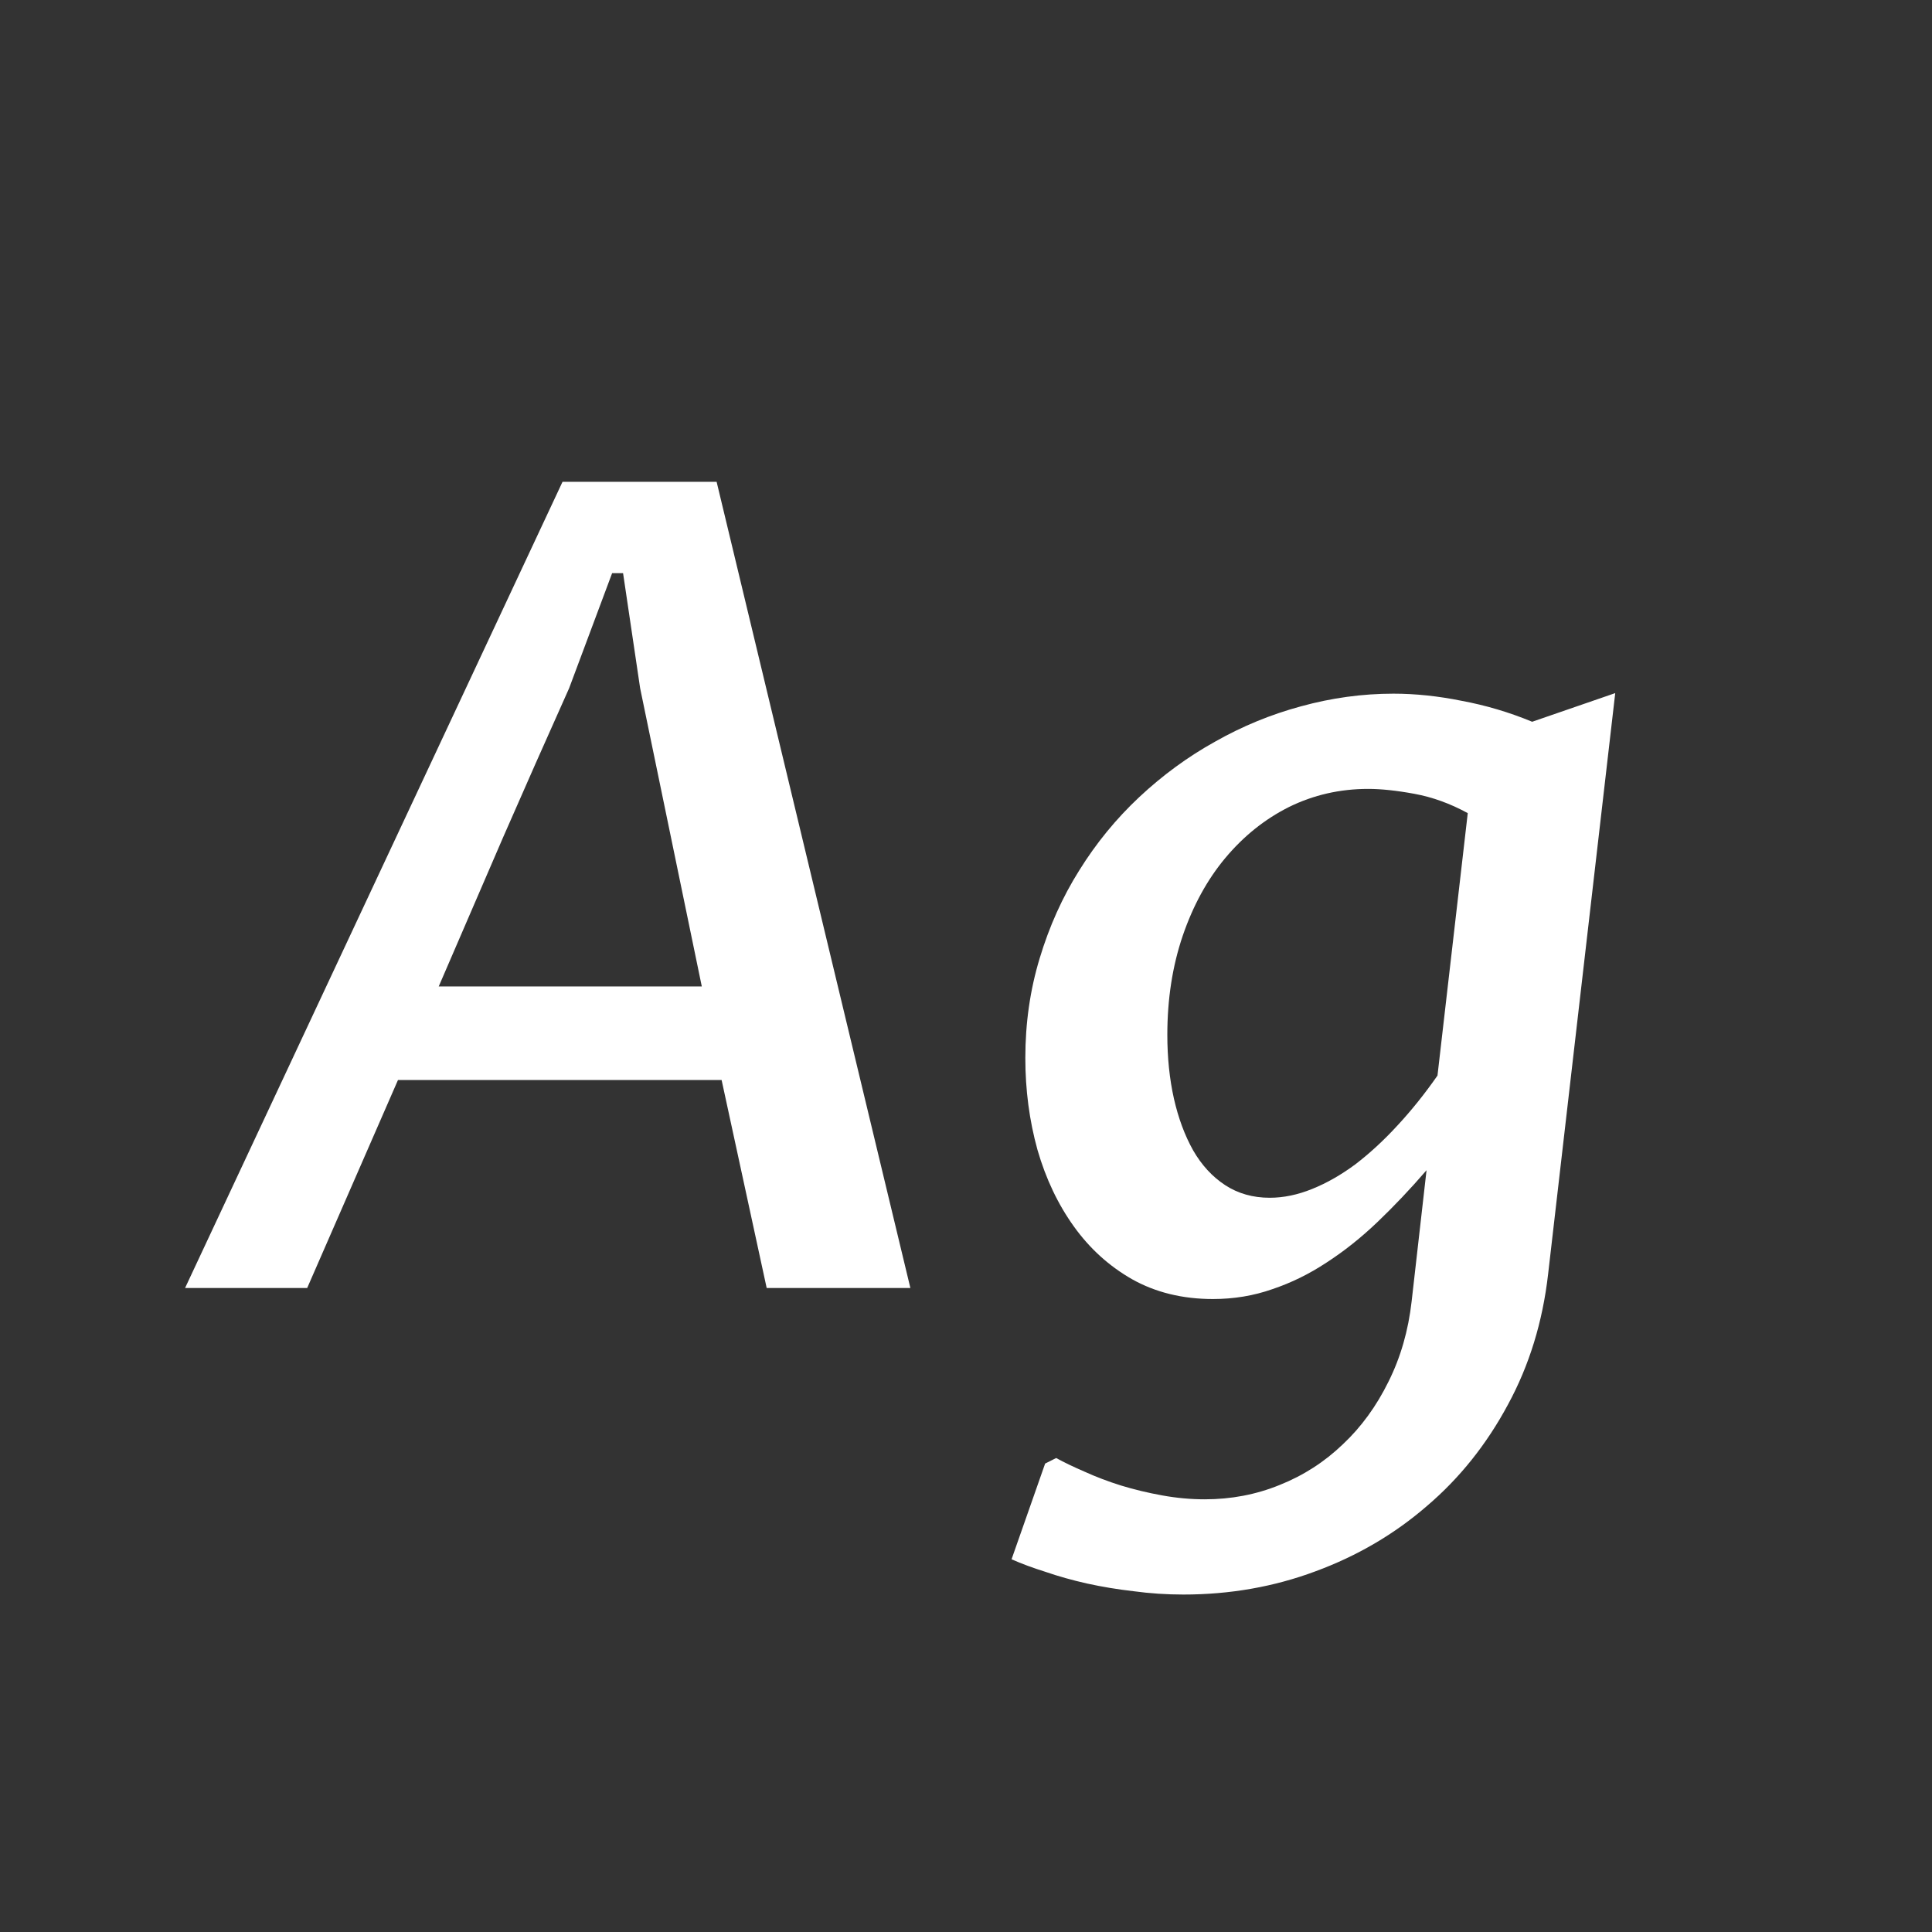 <svg width="24" height="24" viewBox="0 0 24 24" fill="none" xmlns="http://www.w3.org/2000/svg">
<rect x="0" y="0" width="24" height="24" fill="#333333" stroke="none"/>
<path d="M8.964 13.416H4.944L3.816 16H2.299L6.988 5.985H8.902L11.309 16H9.524L8.964 13.416ZM8.718 12.254L7.952 8.549L7.74 7.12H7.604L7.07 8.549C6.792 9.169 6.519 9.786 6.25 10.401C5.986 11.012 5.719 11.63 5.45 12.254H8.718ZM18.233 10.101C18.015 9.982 17.794 9.902 17.57 9.861C17.347 9.82 17.156 9.8 16.996 9.8C16.645 9.8 16.317 9.875 16.012 10.025C15.711 10.176 15.447 10.388 15.219 10.661C14.995 10.93 14.82 11.251 14.692 11.625C14.565 11.999 14.501 12.409 14.501 12.855C14.501 13.138 14.528 13.402 14.583 13.648C14.638 13.89 14.717 14.104 14.822 14.291C14.927 14.473 15.059 14.617 15.219 14.722C15.378 14.826 15.563 14.879 15.773 14.879C15.946 14.879 16.121 14.842 16.299 14.77C16.481 14.697 16.661 14.594 16.839 14.462C17.017 14.325 17.19 14.166 17.358 13.983C17.532 13.796 17.698 13.589 17.857 13.361L18.233 10.101ZM19.231 15.829C19.163 16.422 18.997 16.962 18.732 17.449C18.468 17.941 18.133 18.361 17.727 18.707C17.322 19.058 16.859 19.329 16.34 19.52C15.825 19.712 15.278 19.808 14.699 19.808C14.49 19.808 14.284 19.794 14.084 19.767C13.883 19.744 13.69 19.712 13.503 19.671C13.321 19.63 13.15 19.582 12.99 19.527C12.831 19.477 12.69 19.425 12.566 19.37L12.983 18.181L13.12 18.112C13.22 18.167 13.339 18.224 13.476 18.283C13.617 18.347 13.767 18.404 13.927 18.454C14.091 18.504 14.262 18.545 14.44 18.577C14.617 18.609 14.793 18.625 14.966 18.625C15.294 18.625 15.604 18.566 15.896 18.447C16.192 18.329 16.454 18.16 16.682 17.941C16.91 17.727 17.099 17.467 17.249 17.162C17.399 16.861 17.495 16.529 17.536 16.164L17.721 14.537C17.52 14.77 17.317 14.984 17.112 15.18C16.907 15.376 16.695 15.544 16.477 15.685C16.262 15.827 16.039 15.936 15.807 16.014C15.574 16.096 15.328 16.137 15.068 16.137C14.69 16.137 14.355 16.055 14.063 15.891C13.776 15.727 13.535 15.508 13.339 15.234C13.143 14.961 12.992 14.644 12.888 14.284C12.787 13.92 12.737 13.539 12.737 13.143C12.737 12.71 12.796 12.297 12.915 11.905C13.034 11.509 13.198 11.144 13.407 10.812C13.617 10.474 13.865 10.171 14.152 9.902C14.444 9.629 14.758 9.399 15.096 9.212C15.433 9.021 15.788 8.875 16.162 8.774C16.54 8.67 16.923 8.617 17.311 8.617C17.584 8.617 17.866 8.647 18.158 8.706C18.454 8.761 18.746 8.847 19.033 8.966L20.065 8.61L19.231 15.829Z" fill="white"/>
</svg>
